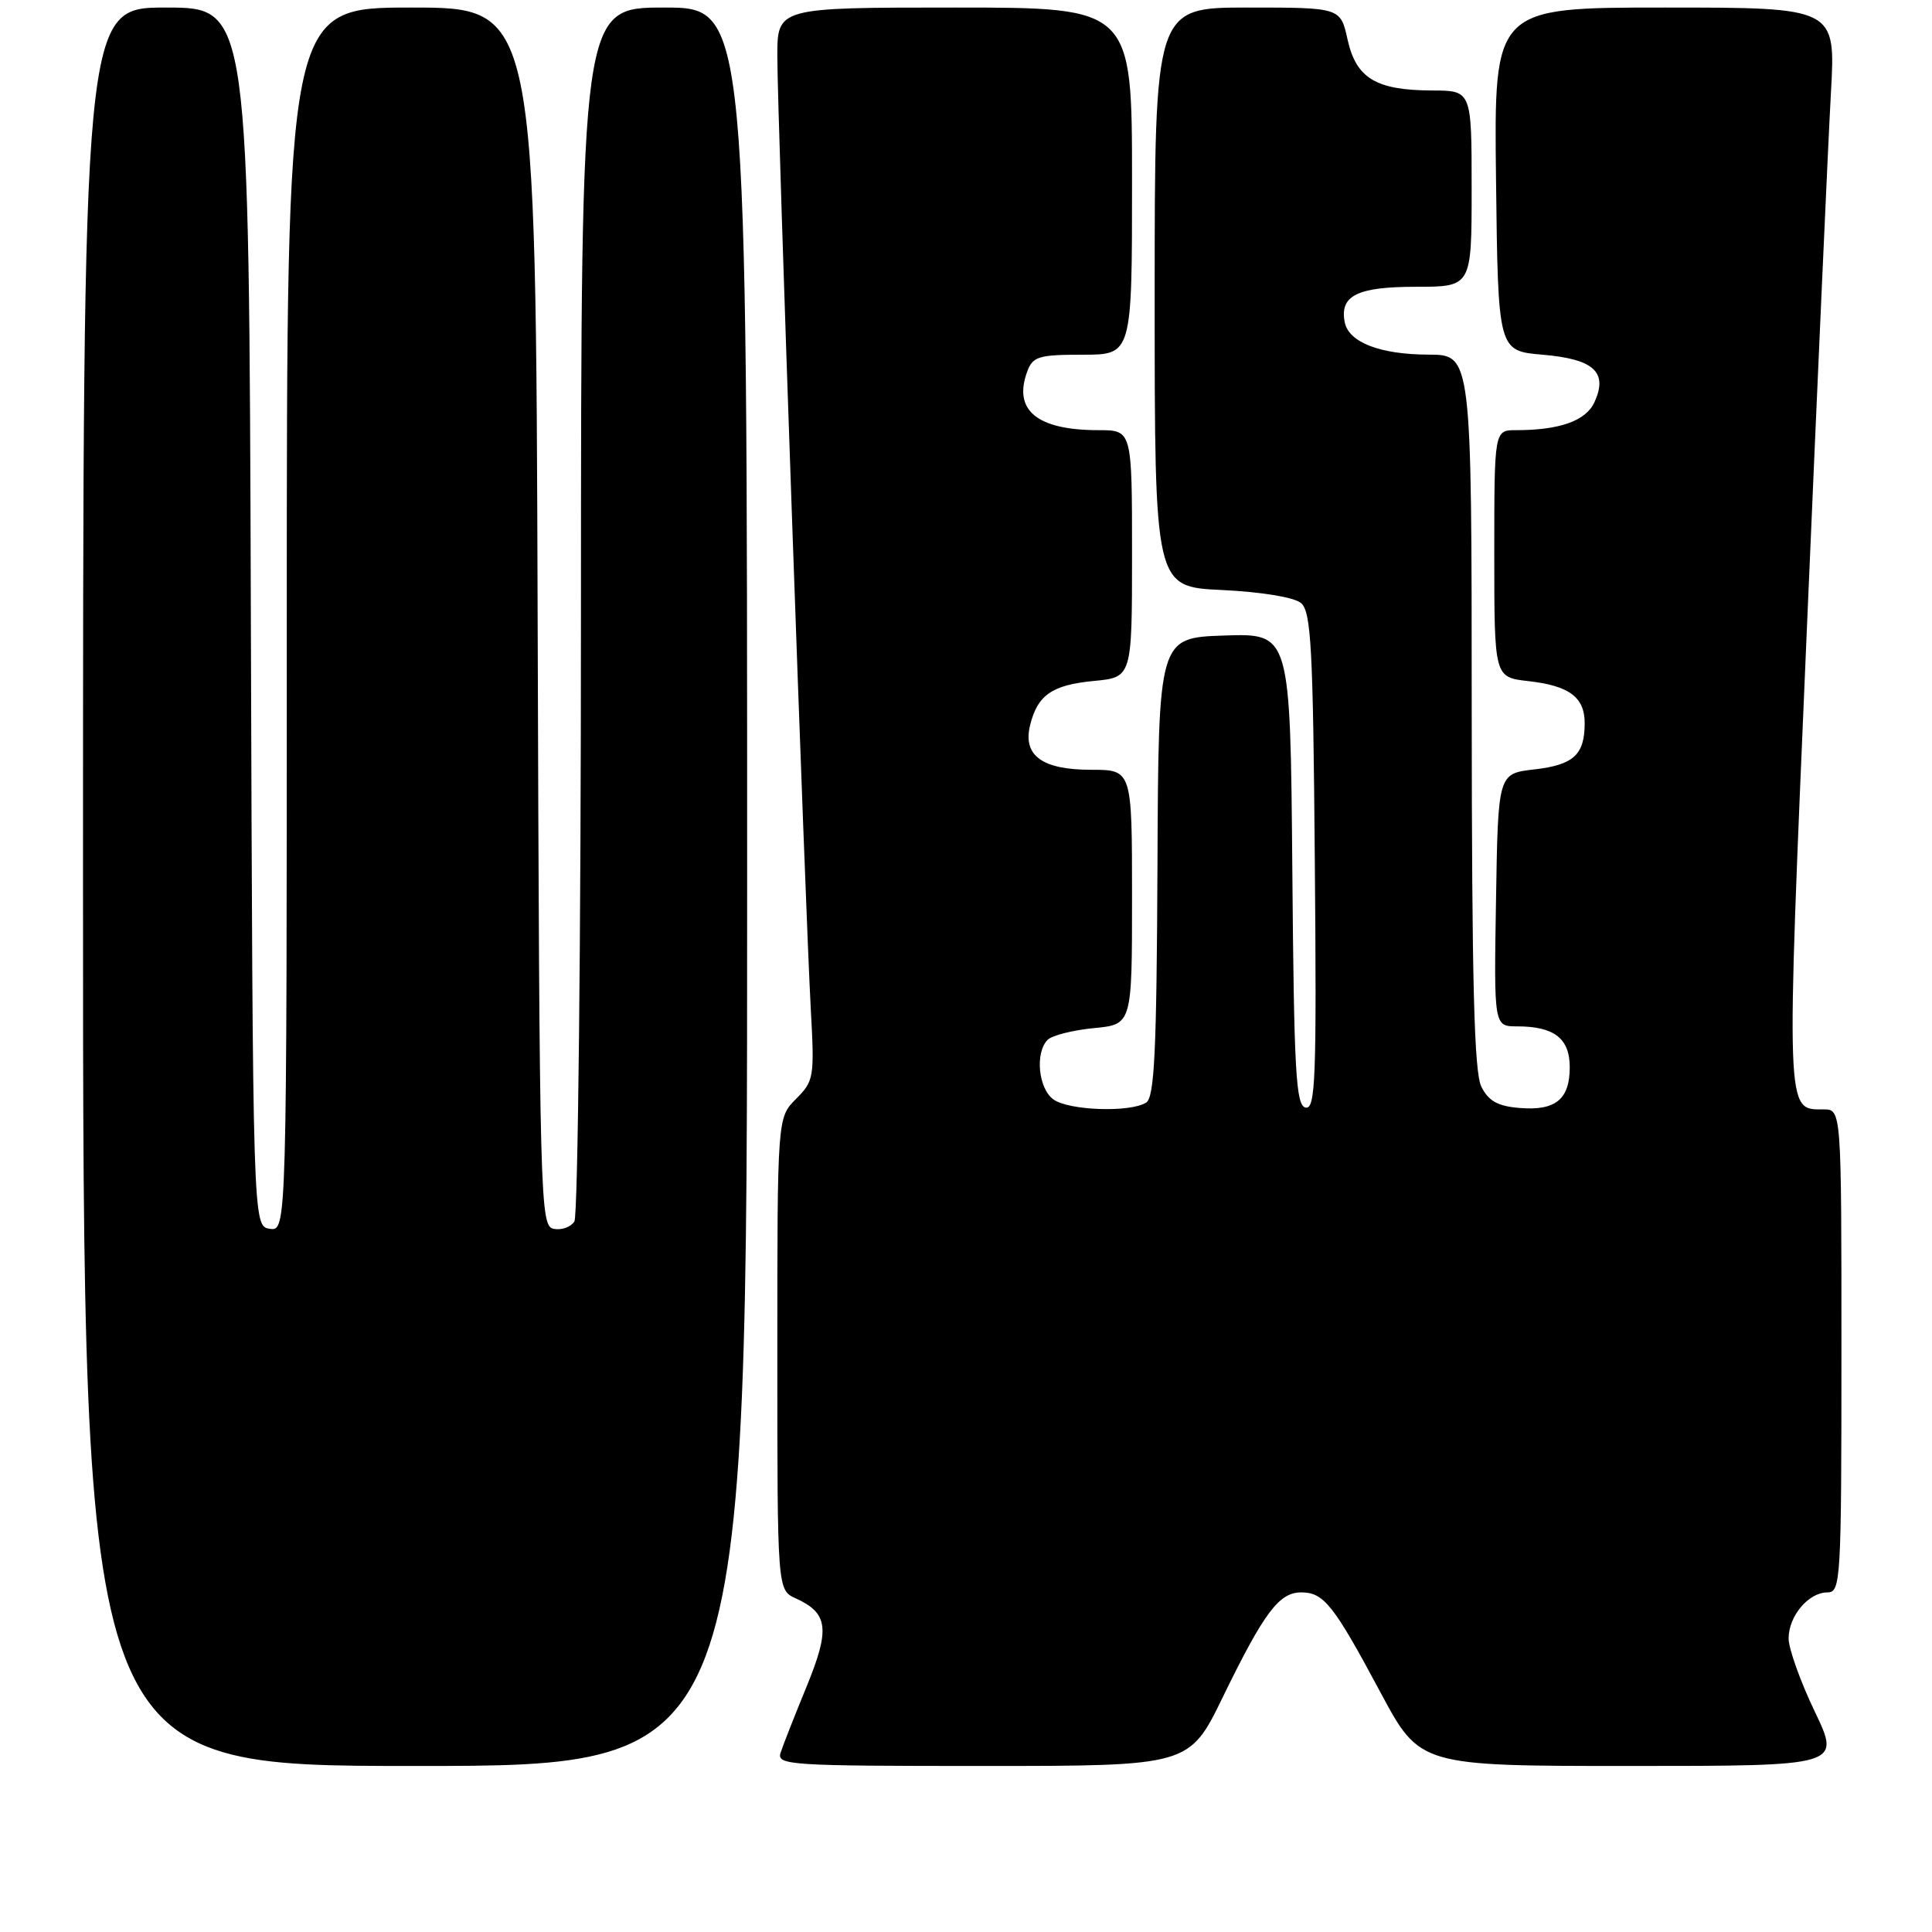 <?xml version="1.0" encoding="UTF-8" standalone="no"?>
<!DOCTYPE svg PUBLIC "-//W3C//DTD SVG 1.1//EN" "http://www.w3.org/Graphics/SVG/1.1/DTD/svg11.dtd" >
<svg xmlns="http://www.w3.org/2000/svg" xmlns:xlink="http://www.w3.org/1999/xlink" version="1.1" viewBox="0 0 256 256">
 <g >
 <path fill="currentColor"
d=" M 99.00 117.50 C 99.00 1.00 99.00 1.00 88.00 1.00 C 77.00 1.00 77.00 1.00 76.98 80.75 C 76.98 124.61 76.58 161.11 76.11 161.85 C 75.64 162.59 74.41 163.03 73.38 162.83 C 71.56 162.48 71.49 159.85 71.24 81.74 C 70.99 1.00 70.99 1.00 54.49 1.00 C 38.00 1.00 38.00 1.00 38.00 82.07 C 38.00 163.14 38.00 163.14 35.75 162.82 C 33.50 162.50 33.50 162.50 33.24 81.75 C 32.99 1.00 32.99 1.00 21.99 1.00 C 11.00 1.00 11.00 1.00 11.00 117.50 C 11.00 234.00 11.00 234.00 55.00 234.00 C 99.00 234.00 99.00 234.00 99.00 117.50 Z  M 162.04 224.85 C 167.50 213.65 169.48 211.00 172.42 211.00 C 175.41 211.00 176.71 212.64 182.92 224.25 C 188.14 234.00 188.14 234.00 216.03 234.00 C 243.92 234.00 243.92 234.00 240.46 226.78 C 238.56 222.81 237.00 218.45 237.00 217.11 C 237.00 214.13 239.64 211.00 242.15 211.00 C 243.91 211.00 244.00 209.44 244.00 179.00 C 244.00 147.00 244.00 147.00 241.62 147.00 C 236.59 147.00 236.64 148.23 239.40 83.79 C 240.82 50.63 242.26 18.44 242.61 12.25 C 243.24 1.00 243.24 1.00 220.60 1.00 C 197.96 1.00 197.96 1.00 198.23 23.75 C 198.50 46.50 198.50 46.50 204.40 47.00 C 211.20 47.58 213.09 49.30 211.28 53.28 C 210.15 55.76 206.68 57.00 200.88 57.00 C 198.00 57.00 198.00 57.00 198.00 73.37 C 198.00 89.74 198.00 89.74 202.50 90.25 C 207.96 90.86 210.00 92.40 209.98 95.87 C 209.96 100.02 208.50 101.35 203.32 101.95 C 198.50 102.50 198.50 102.50 198.23 119.25 C 197.95 136.00 197.95 136.00 201.04 136.00 C 205.94 136.00 208.00 137.60 208.00 141.41 C 208.00 145.68 206.11 147.21 201.34 146.81 C 198.47 146.58 197.24 145.89 196.29 144.00 C 195.33 142.10 195.03 130.20 195.01 94.25 C 195.00 47.00 195.00 47.00 189.25 46.99 C 182.84 46.97 178.69 45.35 178.18 42.68 C 177.50 39.16 179.85 38.00 187.62 38.00 C 195.00 38.00 195.00 38.00 195.00 25.00 C 195.00 12.00 195.00 12.00 189.75 11.99 C 182.33 11.96 179.70 10.38 178.56 5.24 C 177.62 1.00 177.62 1.00 165.31 1.00 C 153.00 1.00 153.00 1.00 153.00 39.38 C 153.00 77.76 153.00 77.76 161.91 78.18 C 167.14 78.43 171.47 79.14 172.38 79.90 C 173.73 81.02 173.99 85.72 174.22 114.13 C 174.47 142.95 174.31 147.02 173.00 146.76 C 171.71 146.51 171.46 142.06 171.24 115.20 C 170.97 83.92 170.97 83.92 162.24 84.21 C 153.50 84.50 153.50 84.50 153.37 114.87 C 153.26 139.37 152.97 145.40 151.87 146.10 C 149.75 147.44 141.60 147.16 139.57 145.67 C 137.58 144.22 137.13 139.47 138.82 137.78 C 139.40 137.20 142.16 136.50 144.94 136.23 C 150.00 135.75 150.00 135.75 150.00 118.87 C 150.00 102.00 150.00 102.00 144.57 102.00 C 138.09 102.00 135.51 100.12 136.49 96.11 C 137.47 92.10 139.40 90.76 144.93 90.23 C 150.00 89.75 150.00 89.75 150.00 73.37 C 150.00 57.00 150.00 57.00 145.57 57.00 C 137.40 57.00 134.21 54.37 136.12 49.21 C 136.85 47.24 137.64 47.00 143.47 47.00 C 150.00 47.00 150.00 47.00 150.00 24.00 C 150.00 1.00 150.00 1.00 126.50 1.00 C 103.00 1.00 103.00 1.00 103.00 7.48 C 103.00 15.23 106.70 120.51 107.44 133.82 C 107.93 142.74 107.85 143.24 105.48 145.61 C 103.00 148.09 103.00 148.09 103.00 179.38 C 103.00 210.68 103.00 210.68 105.44 211.79 C 109.76 213.76 110.01 215.85 106.87 223.50 C 105.29 227.35 103.74 231.29 103.43 232.25 C 102.90 233.89 104.62 234.00 130.23 234.00 C 157.59 234.00 157.59 234.00 162.04 224.85 Z "/>
</g>
</svg>